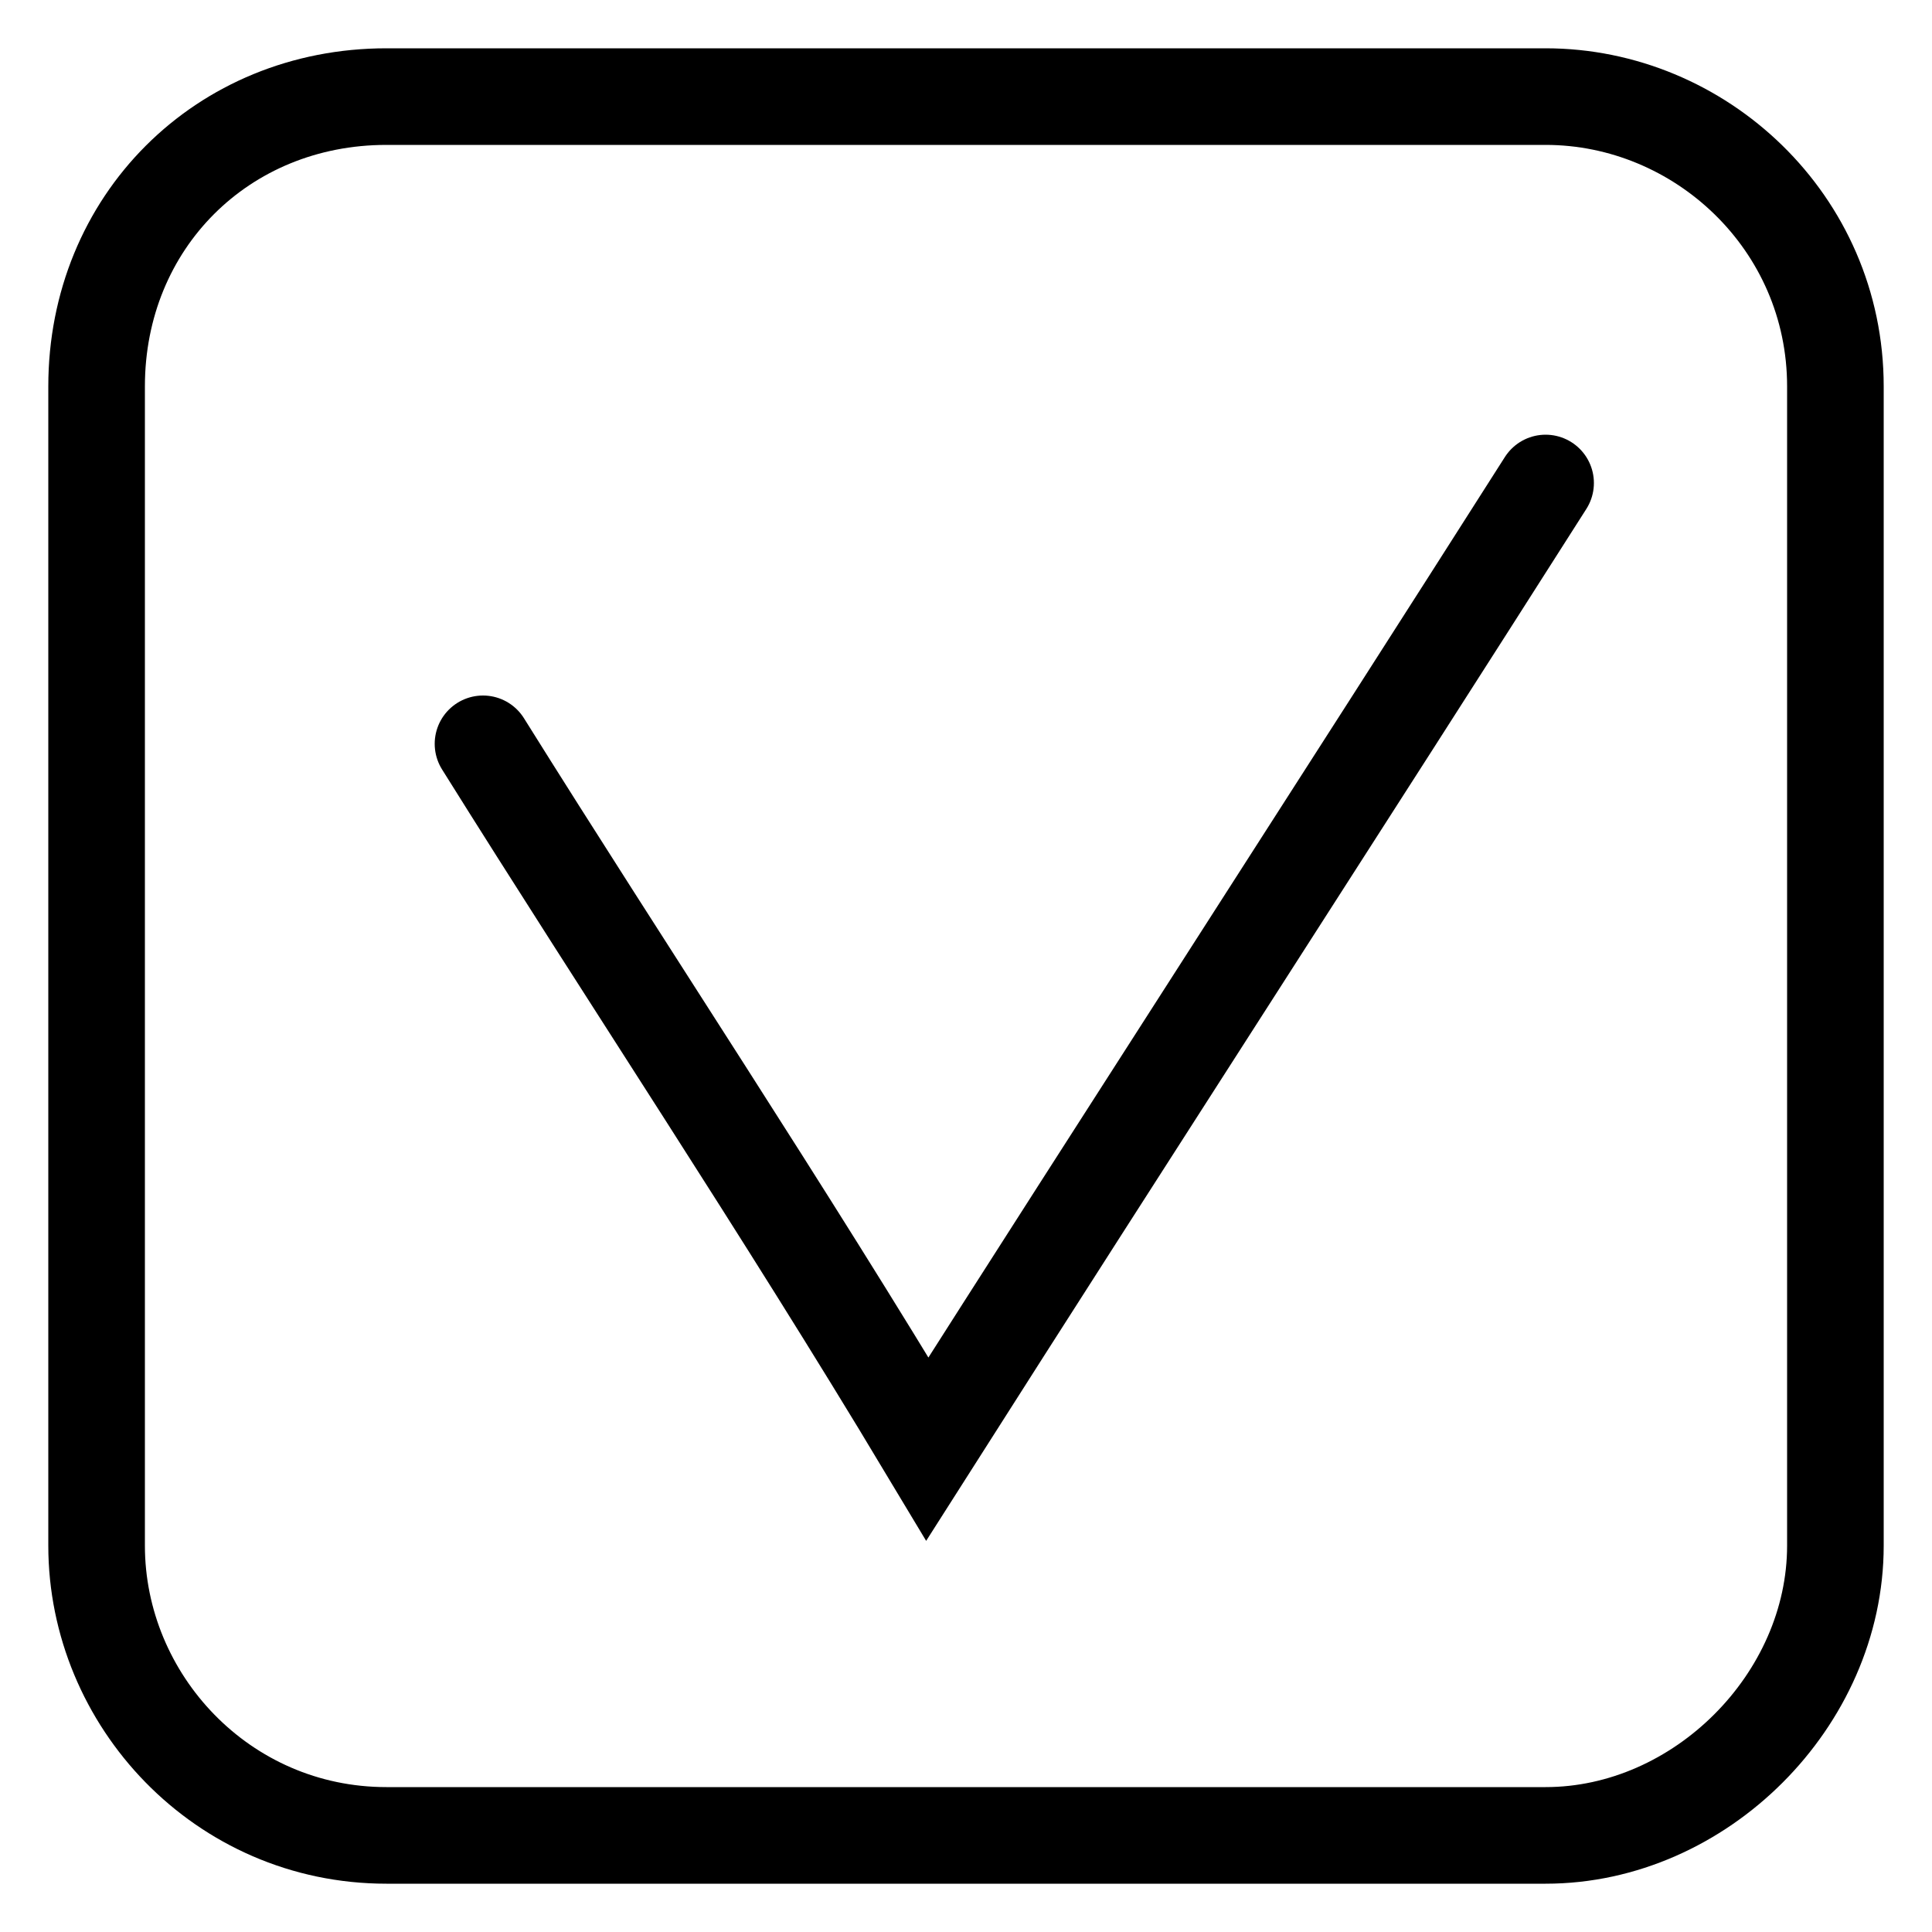 <?xml version="1.0" encoding="utf-8"?>
<!-- Generator: Adobe Illustrator 22.0.1, SVG Export Plug-In . SVG Version: 6.00 Build 0)  -->
<svg version="1.1" xmlns="http://www.w3.org/2000/svg" xmlns:xlink="http://www.w3.org/1999/xlink" x="0px" y="0px"
	 viewBox="0 0 20 20" style="enable-background:new 0 0 20 20;" xml:space="preserve">
<style type="text/css">
	.st0{fill:none;stroke:#000000;stroke-linecap:round;stroke-miterlimit:10;}
</style>
<path class="st0" d="M16,19H4c-1.7,0-3-1.4-3-3V4c0-1.7,1.3-3,3-3h12c1.6,0,3,1.3,3,3v12C19,17.6,17.6,19,16,19z"/>
<path class="st0" d="M5,7.7c1.5,2.4,3.1,4.8,4.6,7.3c2.1-3.3,4.3-6.7,6.4-10"/>
</svg>
